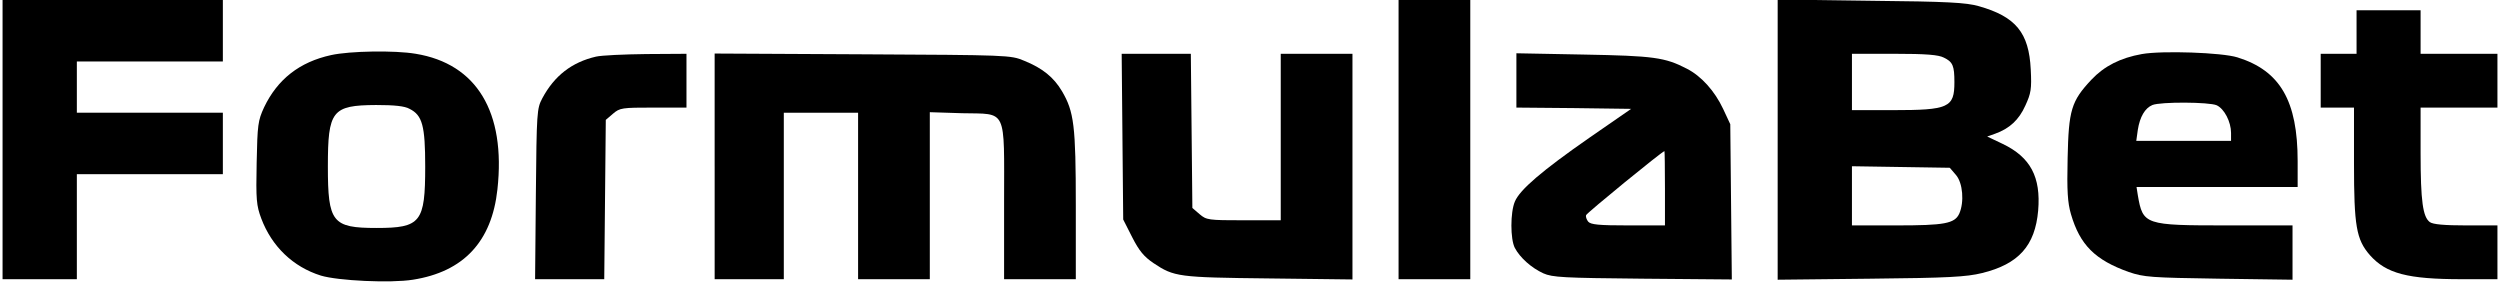 <?xml version="1.0" standalone="no"?>
<!DOCTYPE svg PUBLIC "-//W3C//DTD SVG 20010904//EN"
 "http://www.w3.org/TR/2001/REC-SVG-20010904/DTD/svg10.dtd">
<svg version="1.0" xmlns="http://www.w3.org/2000/svg"
 width="976pt" height="110pt" viewBox="0 0 976 110"
 preserveAspectRatio="xMidYMid meet">

<g transform="translate(0,110) scale(0.1,-0.1)"
fill="#000000" stroke="none">
<path d="M10 555 l0 -545 145 0 145 0 0 205 0 205 285 0 285 0 0 120 0 120
-285 0 -285 0 0 100 0 100 285 0 285 0 0 120 0 120 -430 0 -430 0 0 -545z"/>
<path d="M5460 555 l0 -545 140 0 140 0 0 545 0 545 -140 0 -140 0 0 -545z"/>
<path d="M6940 555 l0 -547 363 4 c303 3 374 7 435 22 143 35 207 107 219 244
11 131 -30 208 -138 260 l-61 29 31 11 c56 20 93 54 118 110 22 48 25 64 21
141 -7 143 -58 206 -203 247 -50 14 -120 18 -422 21 l-363 5 0 -547z m649 320
c35 -17 41 -32 41 -96 0 -99 -22 -109 -241 -109 l-159 0 0 110 0 110 165 0
c126 0 173 -4 194 -15z m47 -458 c27 -31 33 -106 13 -151 -18 -39 -58 -46
-245 -46 l-174 0 0 116 0 115 191 -3 191 -3 24 -28z"/>
<path d="M9200 975 l0 -85 -70 0 -70 0 0 -105 0 -105 65 0 65 0 0 -218 c0
-245 9 -297 62 -358 64 -72 147 -94 360 -94 l138 0 0 105 0 105 -123 0 c-84 0
-129 4 -141 13 -27 20 -36 80 -36 270 l0 177 150 0 150 0 0 105 0 105 -150 0
-150 0 0 85 0 85 -125 0 -125 0 0 -85z"/>
<path d="M1293 885 c-124 -27 -210 -95 -262 -204 -24 -52 -26 -68 -29 -216 -3
-145 -1 -167 18 -218 41 -109 124 -189 233 -223 66 -20 272 -30 359 -16 198
31 308 149 330 353 33 302 -81 490 -319 529 -82 14 -257 11 -330 -5z m306
-210 c50 -25 61 -66 61 -225 0 -218 -17 -240 -190 -240 -173 0 -190 22 -190
240 0 218 16 239 188 240 71 0 112 -4 131 -15z"/>
<path d="M8362 889 c-84 -15 -147 -47 -197 -100 -79 -84 -89 -119 -93 -306 -3
-129 0 -174 13 -219 35 -120 94 -179 226 -226 59 -20 85 -22 352 -26 l287 -4
0 106 0 106 -255 0 c-322 0 -329 2 -349 118 l-5 32 314 0 315 0 0 101 c0 235
-68 353 -235 405 -60 19 -294 27 -373 13z m292 -200 c30 -14 56 -65 56 -108
l0 -31 -185 0 -185 0 6 43 c8 51 28 85 57 97 32 13 222 12 251 -1z"/>
<path d="M2327 879 c-95 -22 -163 -75 -210 -163 -21 -40 -22 -53 -25 -374 l-3
-332 135 0 135 0 3 311 3 311 28 24 c27 23 35 24 158 24 l129 0 0 105 0 105
-157 -1 c-87 -1 -175 -5 -196 -10z"/>
<path d="M2790 450 l0 -440 135 0 135 0 0 325 0 325 145 0 145 0 0 -325 0
-325 140 0 140 0 0 326 0 326 126 -4 c178 -4 164 25 164 -349 l0 -299 140 0
140 0 0 288 c0 312 -7 366 -54 446 -32 54 -76 90 -148 119 -52 22 -64 22 -630
25 l-578 3 0 -441z"/>
<path d="M4382 566 l3 -323 35 -69 c27 -53 46 -76 83 -101 81 -54 96 -56 450
-60 l327 -4 0 440 0 441 -140 0 -140 0 0 -325 0 -325 -144 0 c-139 0 -146 1
-173 24 l-28 24 -3 301 -3 301 -135 0 -135 0 3 -324z"/>
<path d="M5920 786 l0 -106 224 -2 224 -3 -162 -112 c-187 -130 -273 -204
-292 -250 -18 -42 -18 -147 0 -181 20 -38 65 -78 111 -99 36 -16 78 -18 388
-21 l348 -3 -3 303 -3 303 -28 60 c-33 70 -85 128 -142 157 -85 44 -129 50
-402 55 l-263 5 0 -106z m580 -421 l0 -145 -144 0 c-114 0 -146 3 -156 15 -6
8 -10 19 -8 25 2 8 298 250 306 250 1 0 2 -65 2 -145z"/>
</g>
</svg>
